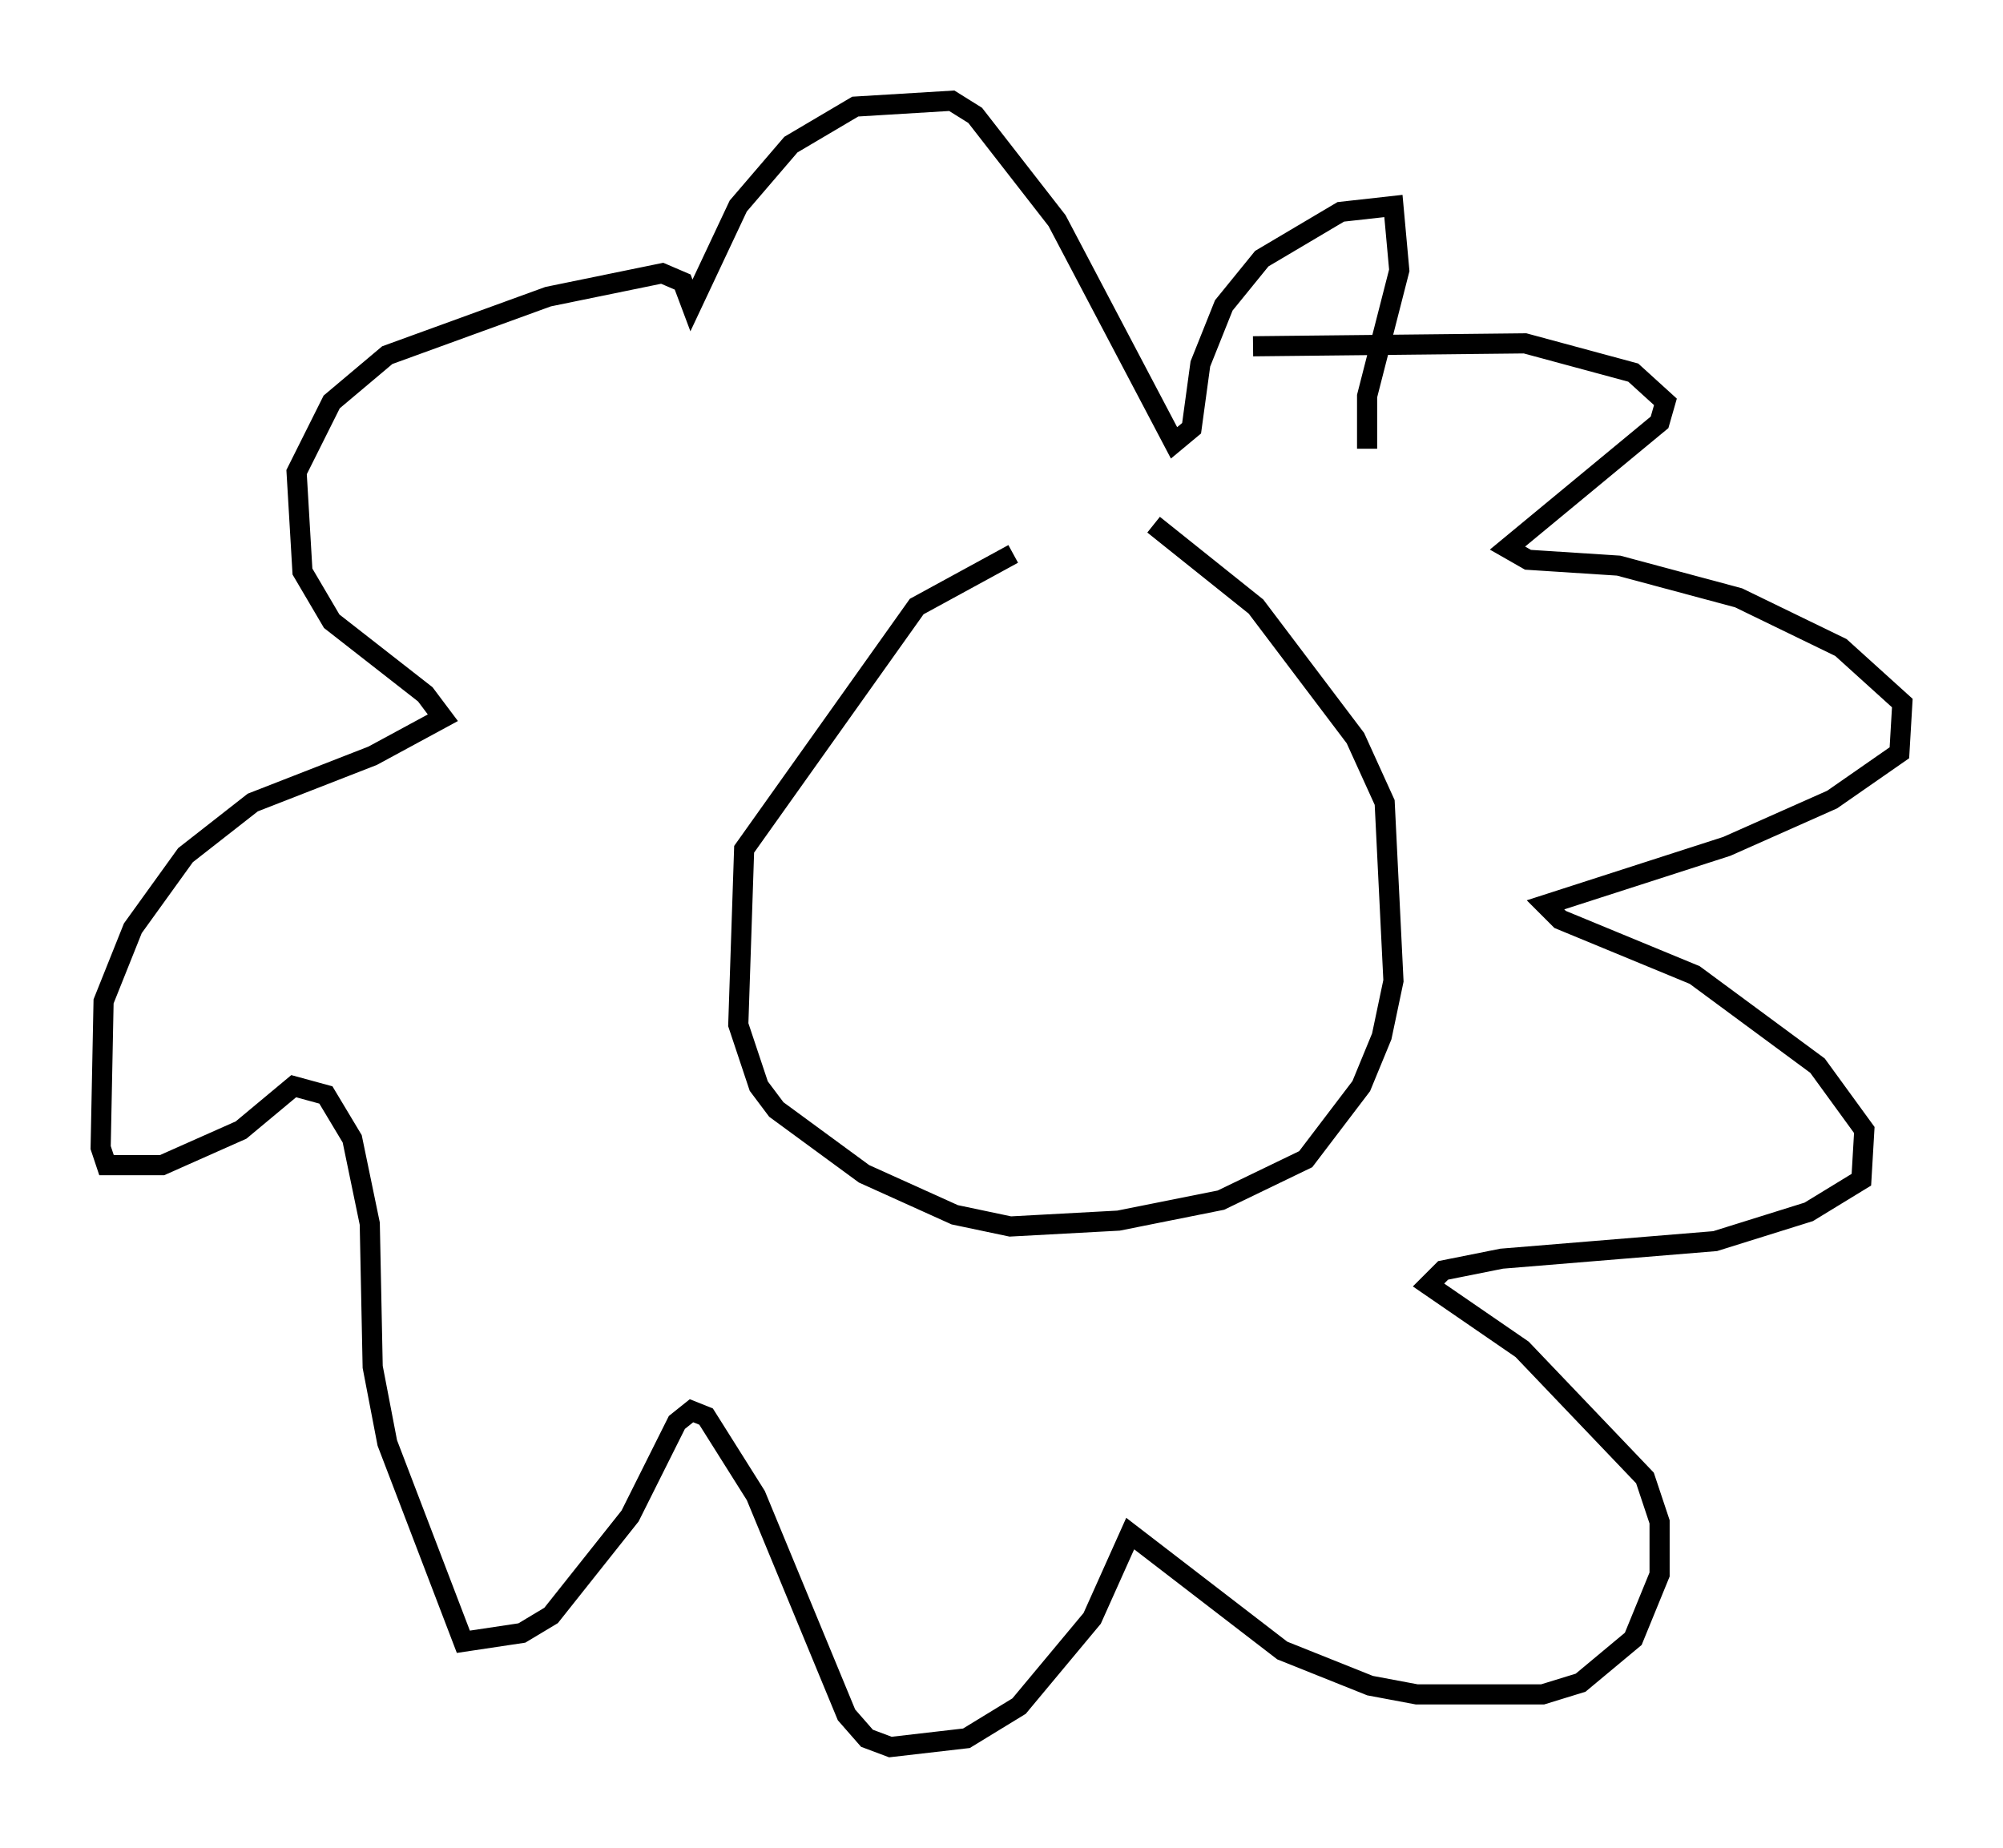 <?xml version="1.0" encoding="utf-8" ?>
<svg baseProfile="full" height="91.776" version="1.1" width="99.475" xmlns="http://www.w3.org/2000/svg" xmlns:ev="http://www.w3.org/2001/xml-events" xmlns:xlink="http://www.w3.org/1999/xlink"><defs /><rect fill="white" height="91.776" width="99.475" x="0" y="0" /><path d="M48.866, 25.626 m8.425, 0.436 l5.084, 4.067 4.939, 6.536 l1.453, 3.196 0.436, 8.86 l-0.581, 2.76 -1.017, 2.469 l-2.76, 3.631 -4.212, 2.034 l-5.084, 1.017 -5.374, 0.291 l-2.76, -0.581 -4.503, -2.034 l-4.358, -3.196 -0.872, -1.162 l-1.017, -3.05 0.291, -8.715 l8.57, -12.056 4.793, -2.615 m11.911, -10.313 l13.508, -0.145 5.374, 1.453 l1.598, 1.453 -0.291, 1.017 l-7.553, 6.246 1.017, 0.581 l4.503, 0.291 5.955, 1.598 l5.084, 2.469 3.05, 2.76 l-0.145, 2.469 -3.341, 2.324 l-5.229, 2.324 -9.006, 2.905 l0.726, 0.726 6.682, 2.76 l6.101, 4.503 2.324, 3.196 l-0.145, 2.469 -2.615, 1.598 l-4.648, 1.453 -10.603, 0.872 l-2.905, 0.581 -0.726, 0.726 l4.648, 3.196 6.101, 6.391 l0.726, 2.179 0.0, 2.615 l-1.307, 3.196 -2.615, 2.179 l-1.888, 0.581 -6.246, 0.0 l-2.324, -0.436 -4.358, -1.743 l-7.553, -5.81 -1.888, 4.212 l-3.631, 4.358 -2.615, 1.598 l-3.777, 0.436 -1.162, -0.436 l-1.017, -1.162 -4.503, -10.894 l-2.469, -3.922 -0.726, -0.291 l-0.726, 0.581 -2.324, 4.648 l-3.922, 4.939 -1.453, 0.872 l-2.905, 0.436 -3.777, -9.877 l-0.726, -3.777 -0.145, -7.117 l-0.872, -4.212 -1.307, -2.179 l-1.598, -0.436 -2.615, 2.179 l-3.922, 1.743 -2.76, 0.0 l-0.291, -0.872 0.145, -7.263 l1.453, -3.631 2.615, -3.631 l3.341, -2.615 5.955, -2.324 l3.486, -1.888 -0.872, -1.162 l-4.648, -3.631 -1.453, -2.469 l-0.291, -4.939 1.743, -3.486 l2.76, -2.324 7.989, -2.905 l5.665, -1.162 1.017, 0.436 l0.436, 1.162 2.324, -4.939 l2.615, -3.05 3.196, -1.888 l4.793, -0.291 1.162, 0.726 l4.067, 5.229 5.81, 11.039 l0.872, -0.726 0.436, -3.196 l1.162, -2.905 1.888, -2.324 l3.922, -2.324 2.615, -0.291 l0.291, 3.196 -1.598, 6.246 l0.0, 2.615 " fill="none" stroke="black" stroke-width="1" /></svg>